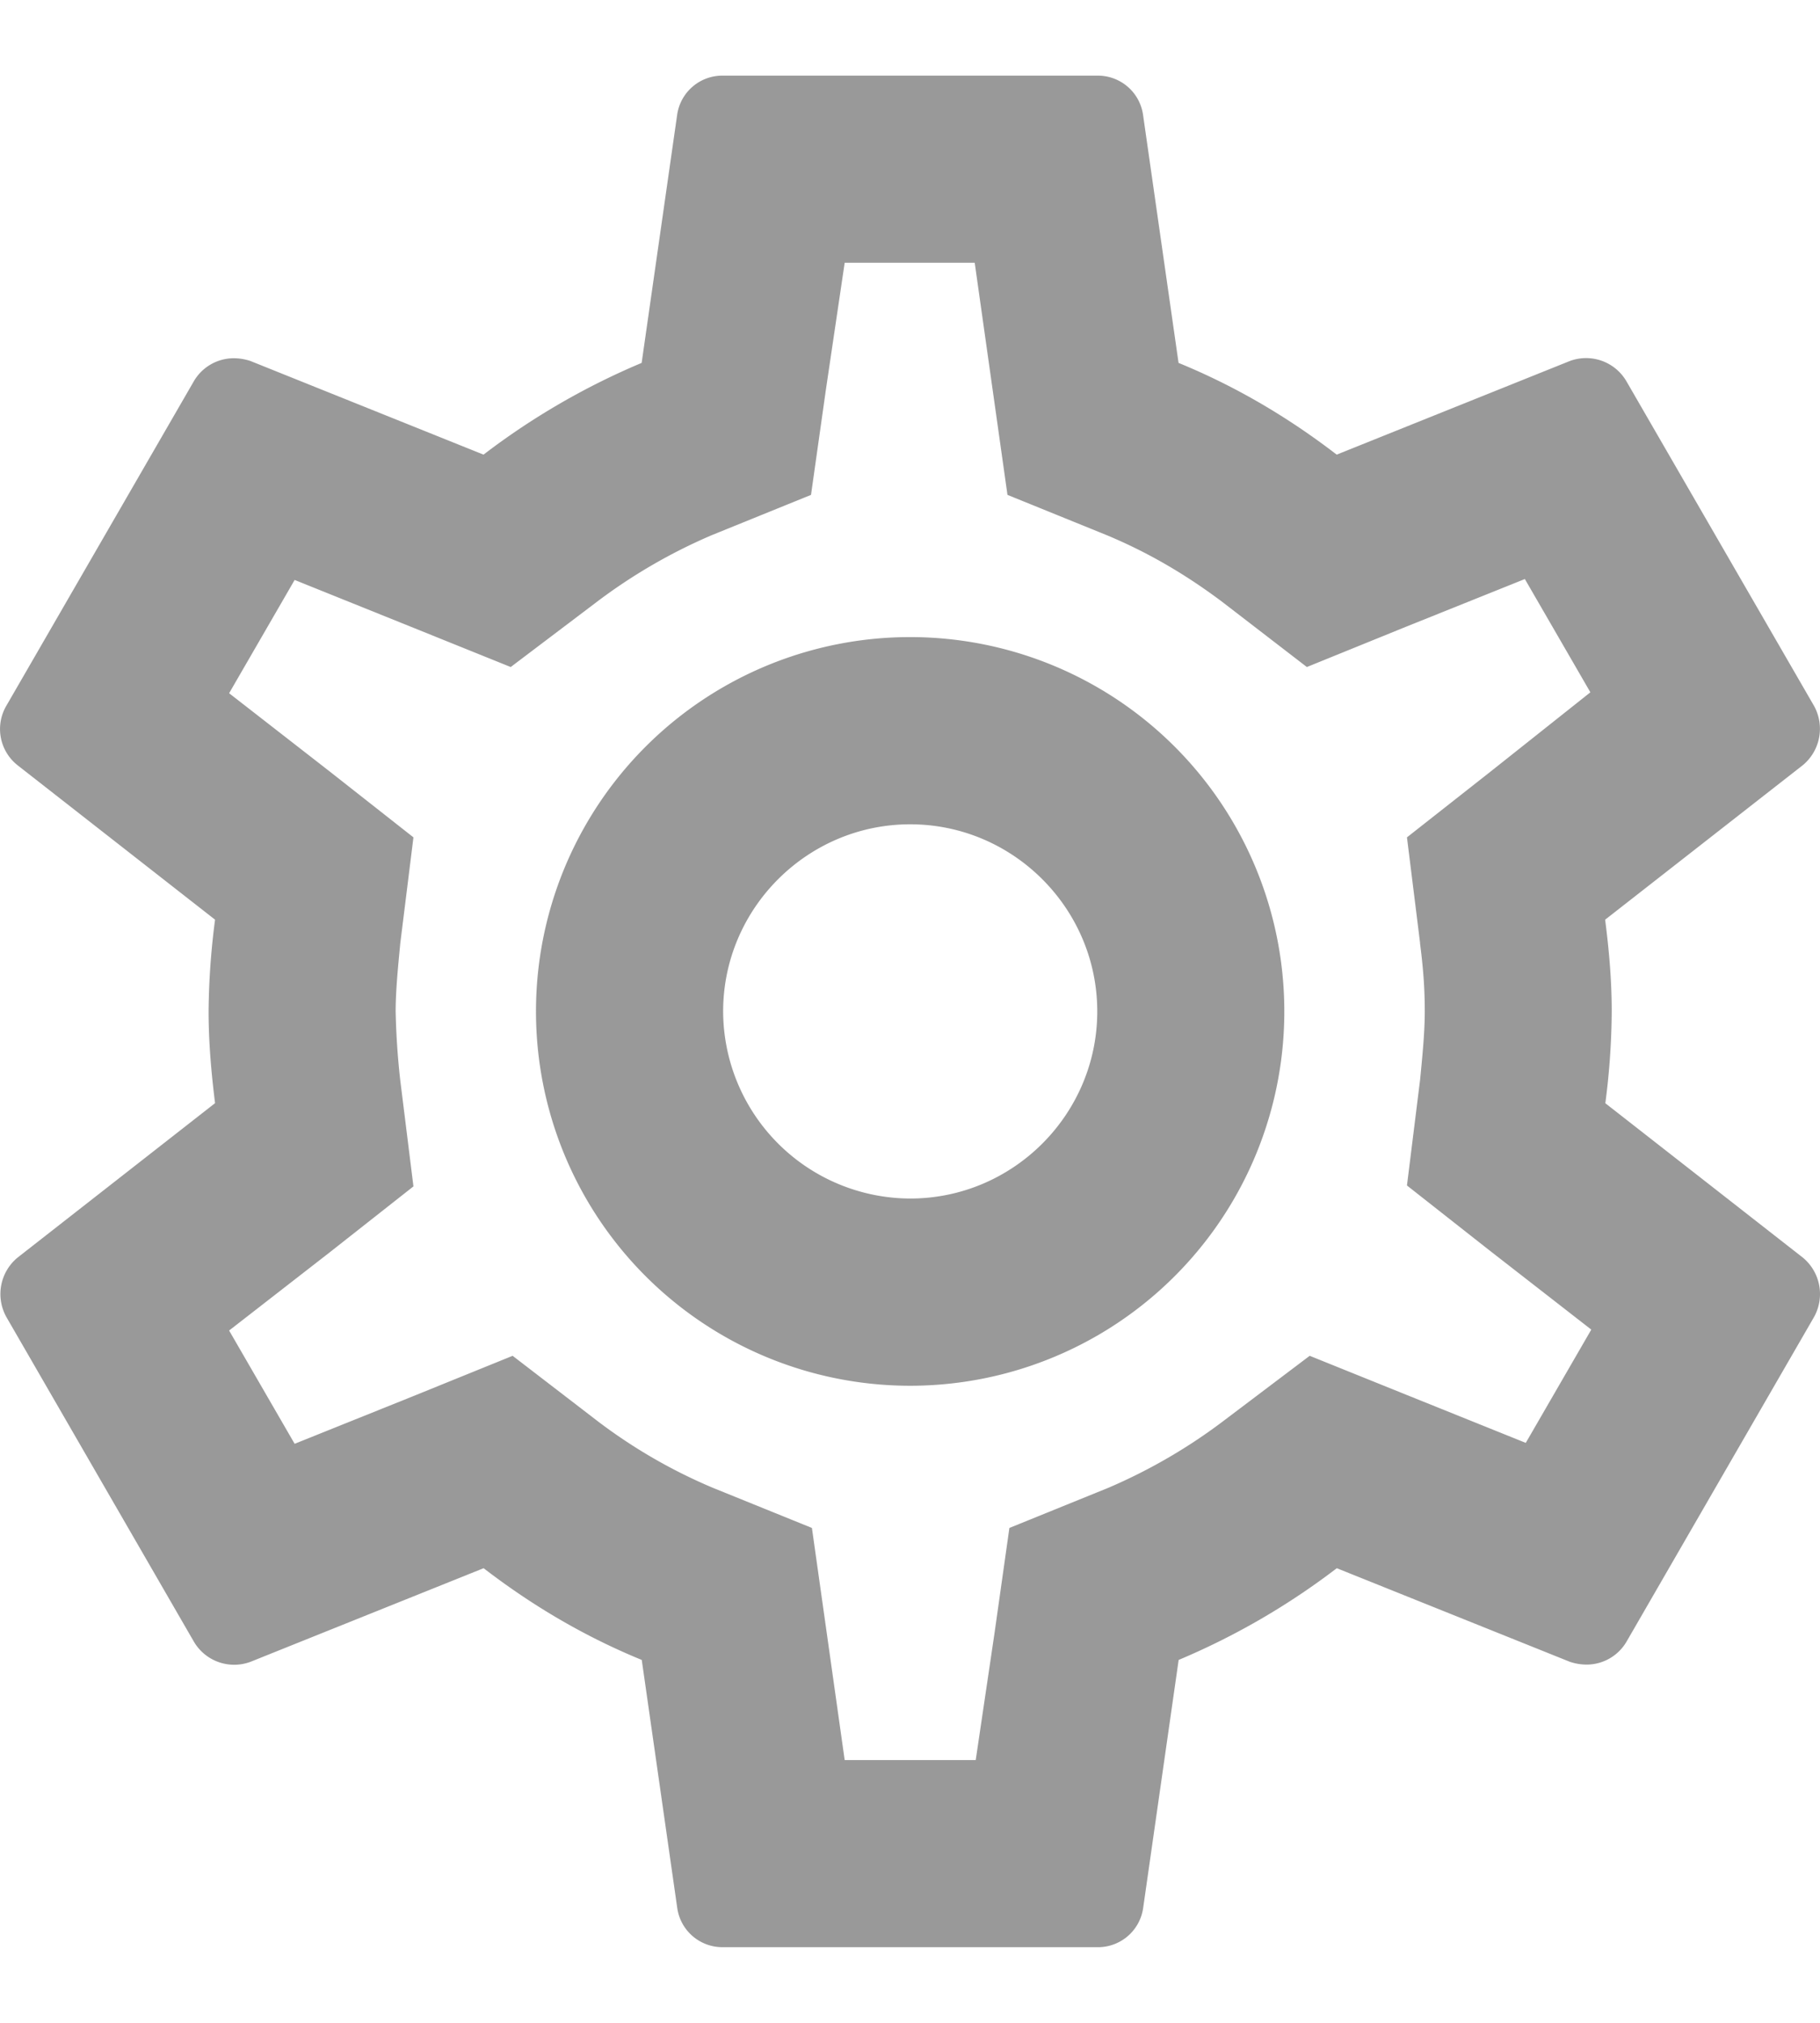 <svg width="18" height="20" viewBox="0 0 18 20" fill="none" xmlns="http://www.w3.org/2000/svg"><path d="M15.877 10.907A7.21 7.21 0 0 0 15.94 10c0-.315-.027-.61-.065-.907l1.953-1.526a.467.467 0 0 0 .11-.593l-1.85-3.2a.462.462 0 0 0-.564-.204l-2.304.925c-.481-.37-1-.676-1.564-.907l-.351-2.452a.451.451 0 0 0-.454-.388h-3.7a.451.451 0 0 0-.454.388l-.351 2.452a7.109 7.109 0 0 0-1.564.907L2.479 3.57a.524.524 0 0 0-.167-.028.458.458 0 0 0-.397.231L.065 6.974a.456.456 0 0 0 .11.593l1.952 1.526a7.34 7.34 0 0 0-.064.907c0 .305.027.61.064.907L.175 12.433a.467.467 0 0 0-.11.592l1.85 3.202a.462.462 0 0 0 .564.203l2.304-.925c.481.37 1 .676 1.564.907l.351 2.452a.451.451 0 0 0 .453.388h3.701a.451.451 0 0 0 .454-.388l.351-2.452a7.112 7.112 0 0 0 1.564-.907l2.304.925a.524.524 0 0 0 .166.028.458.458 0 0 0 .398-.231l1.85-3.202a.467.467 0 0 0-.11-.592l-1.953-1.526zm-1.833-1.582c.037.286.047.48.047.675 0 .194-.019.398-.046.675l-.13 1.046.824.648.999.777-.648 1.12-1.175-.473-.962-.388-.833.629a5.418 5.418 0 0 1-1.156.675l-.981.398-.148 1.046-.185 1.249H8.354l-.324-2.295-.98-.397a5.251 5.251 0 0 1-1.138-.658l-.842-.647-.981.398-1.175.472-.648-1.12 1-.777.823-.648-.13-1.045A7.445 7.445 0 0 1 3.913 10c0-.185.019-.398.046-.675l.13-1.046-.824-.648-.999-.777.648-1.12 1.175.473.962.388.833-.63a5.419 5.419 0 0 1 1.156-.674l.981-.398.148-1.046.185-1.249H9.64l.324 2.295.981.398c.398.166.768.379 1.138.656l.842.648.98-.398 1.176-.472.648 1.12-.99.786-.824.648.13 1.046zM9.002 6.299A3.7 3.7 0 0 0 5.301 10a3.7 3.7 0 0 0 3.701 3.701 3.7 3.7 0 0 0 3.7-3.701 3.7 3.7 0 0 0-3.7-3.701zm0 5.551A1.856 1.856 0 0 1 7.152 10c0-1.018.832-1.85 1.85-1.85 1.018 0 1.85.832 1.85 1.85 0 1.018-.832 1.85-1.85 1.85z" fill="#999"/></svg>